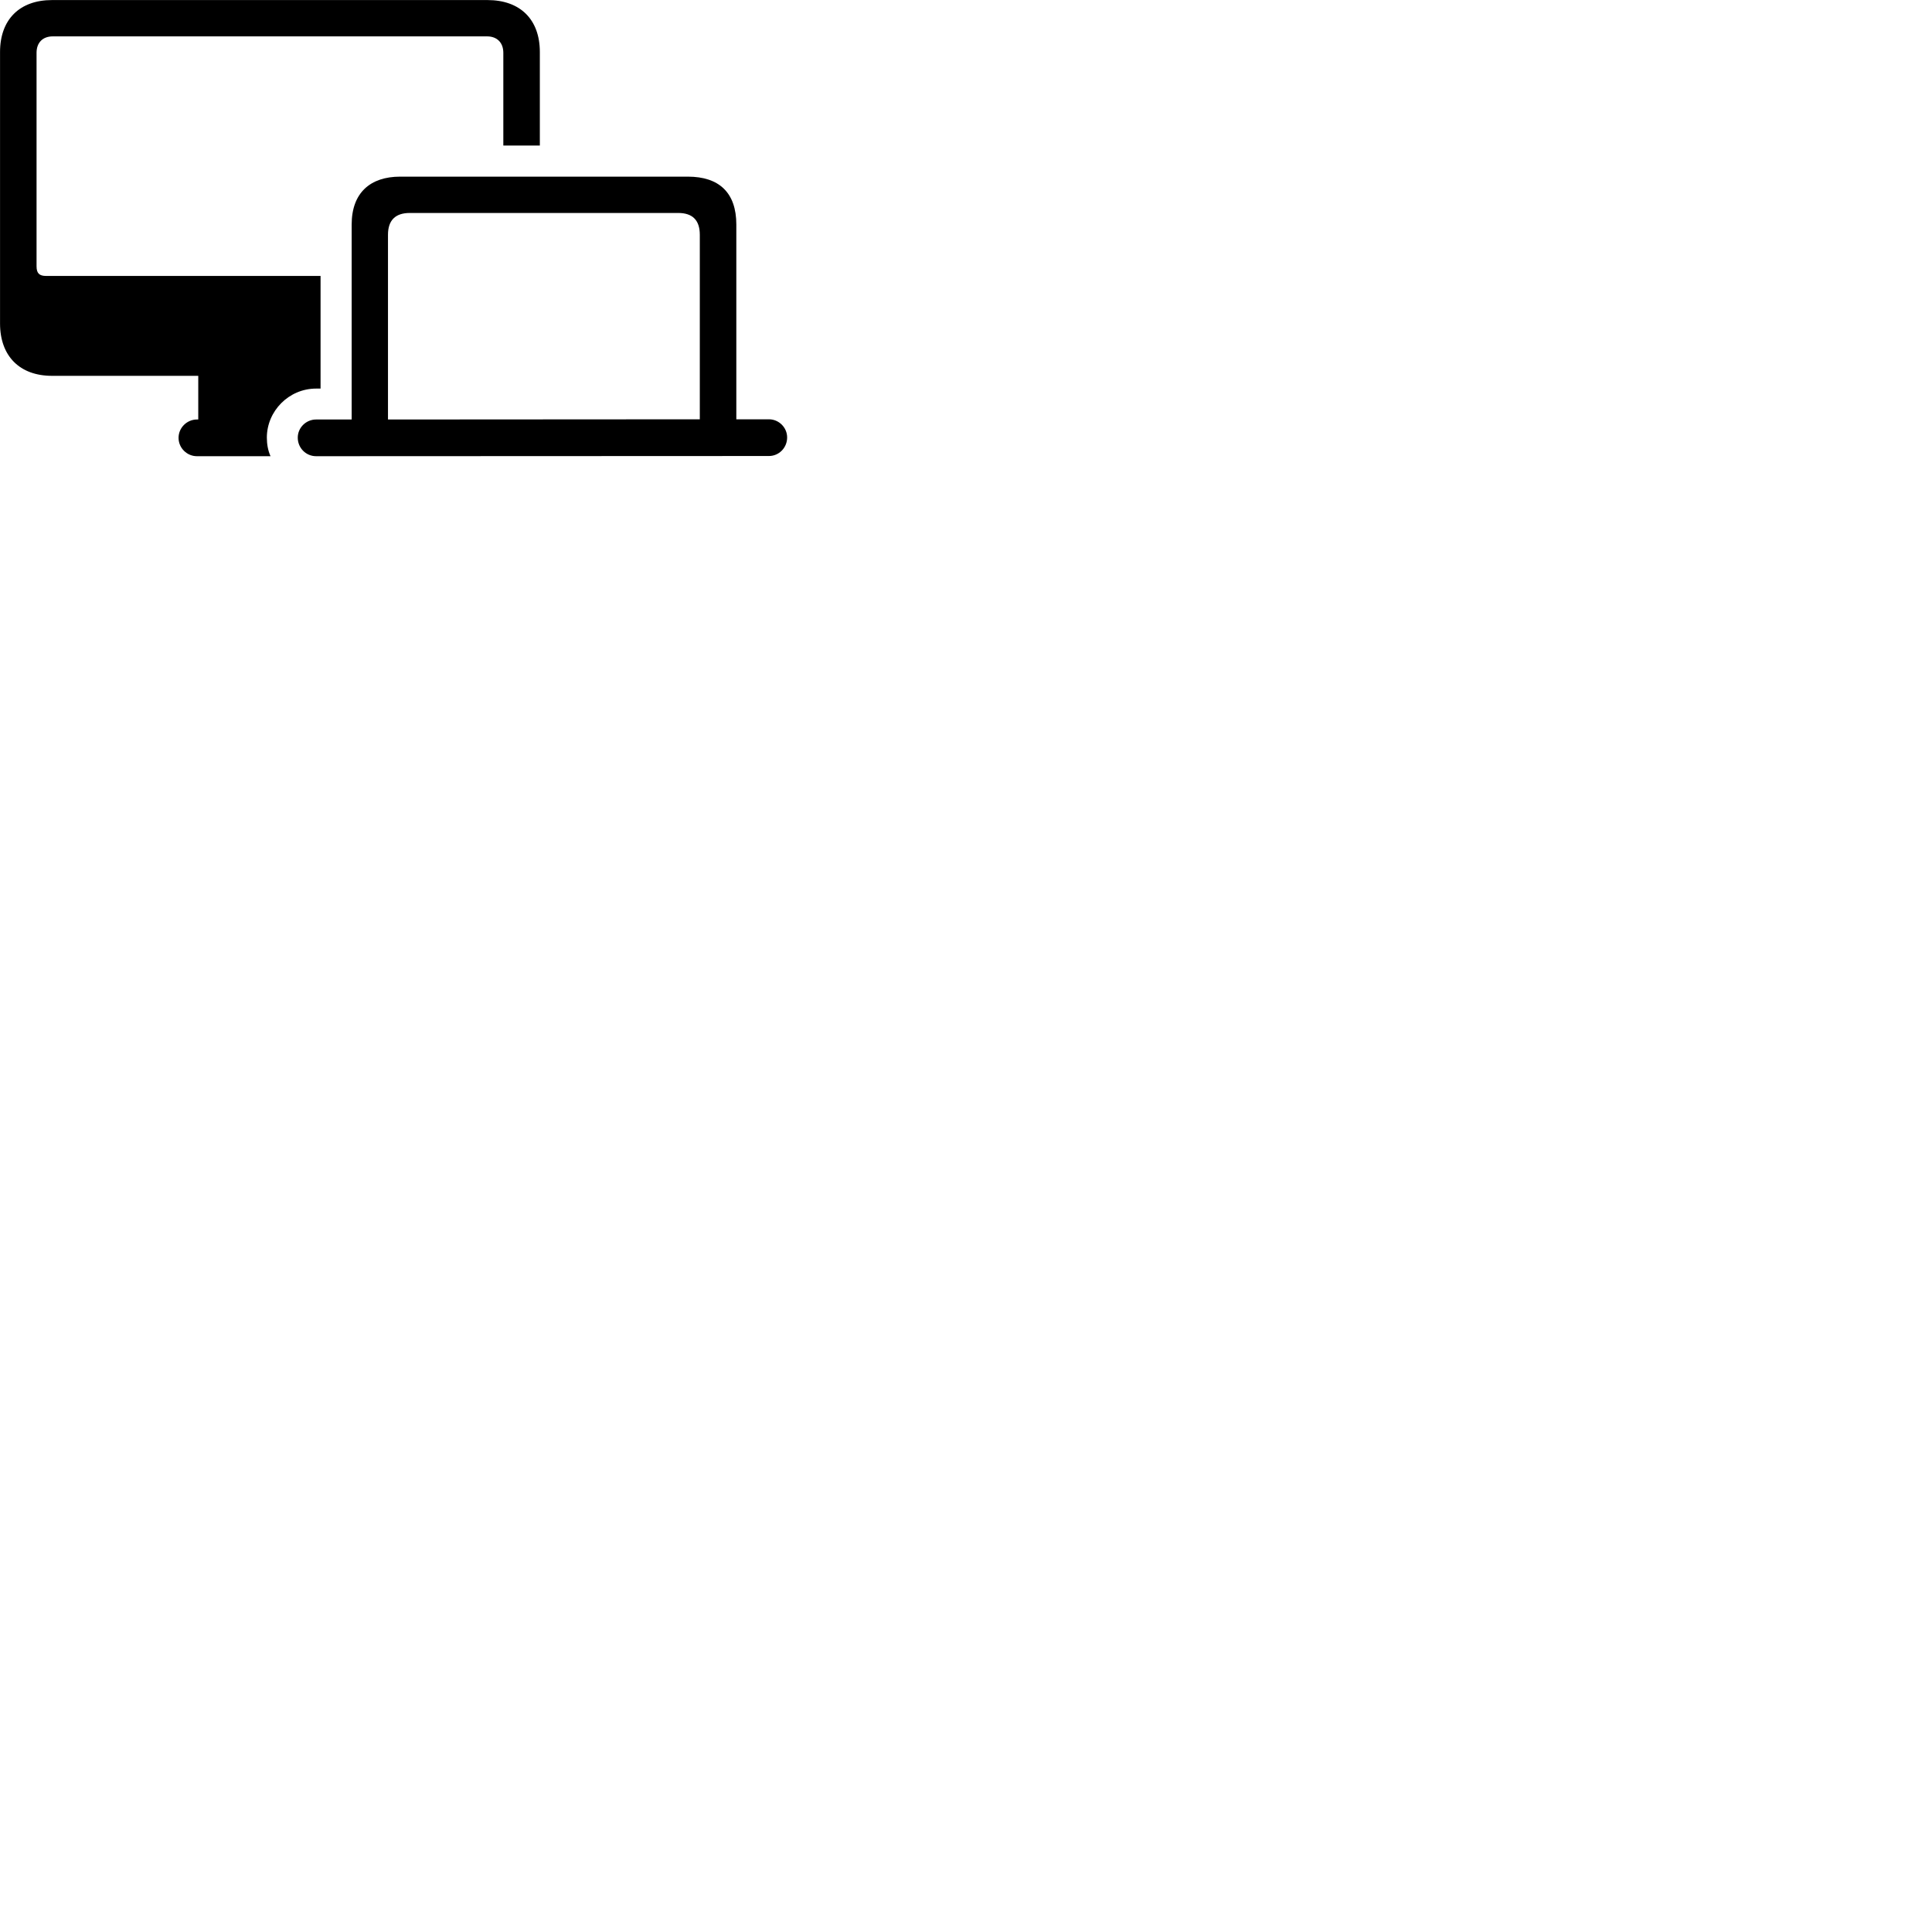 
        <svg xmlns="http://www.w3.org/2000/svg" viewBox="0 0 100 100">
            <path d="M10.192 23.613H14.002C13.872 23.323 13.812 22.993 13.812 22.653C13.812 21.273 14.952 20.113 16.362 20.113H16.592V14.283H2.392C2.042 14.283 1.892 14.153 1.892 13.783V2.733C1.892 2.203 2.212 1.883 2.732 1.883H25.212C25.722 1.883 26.052 2.203 26.052 2.733V7.533H27.942V2.693C27.942 1.003 26.922 0.003 25.232 0.003H2.692C1.022 0.003 0.002 1.003 0.002 2.693V16.743C0.002 18.433 1.022 19.453 2.692 19.453H10.262V21.713H10.192C9.682 21.713 9.242 22.133 9.242 22.663C9.242 23.193 9.682 23.613 10.192 23.613ZM15.412 22.653C15.412 23.193 15.842 23.613 16.362 23.613L39.802 23.603C40.312 23.603 40.742 23.183 40.742 22.643C40.742 22.123 40.312 21.703 39.802 21.703H38.112V11.623C38.112 9.983 37.232 9.143 35.602 9.143H20.712C19.162 9.143 18.202 9.983 18.202 11.623V21.713H16.362C15.842 21.713 15.412 22.133 15.412 22.653ZM20.082 21.713V12.153C20.082 11.403 20.462 11.023 21.212 11.023H35.102C35.852 11.023 36.222 11.403 36.222 12.153V21.703Z" />
        </svg>
    